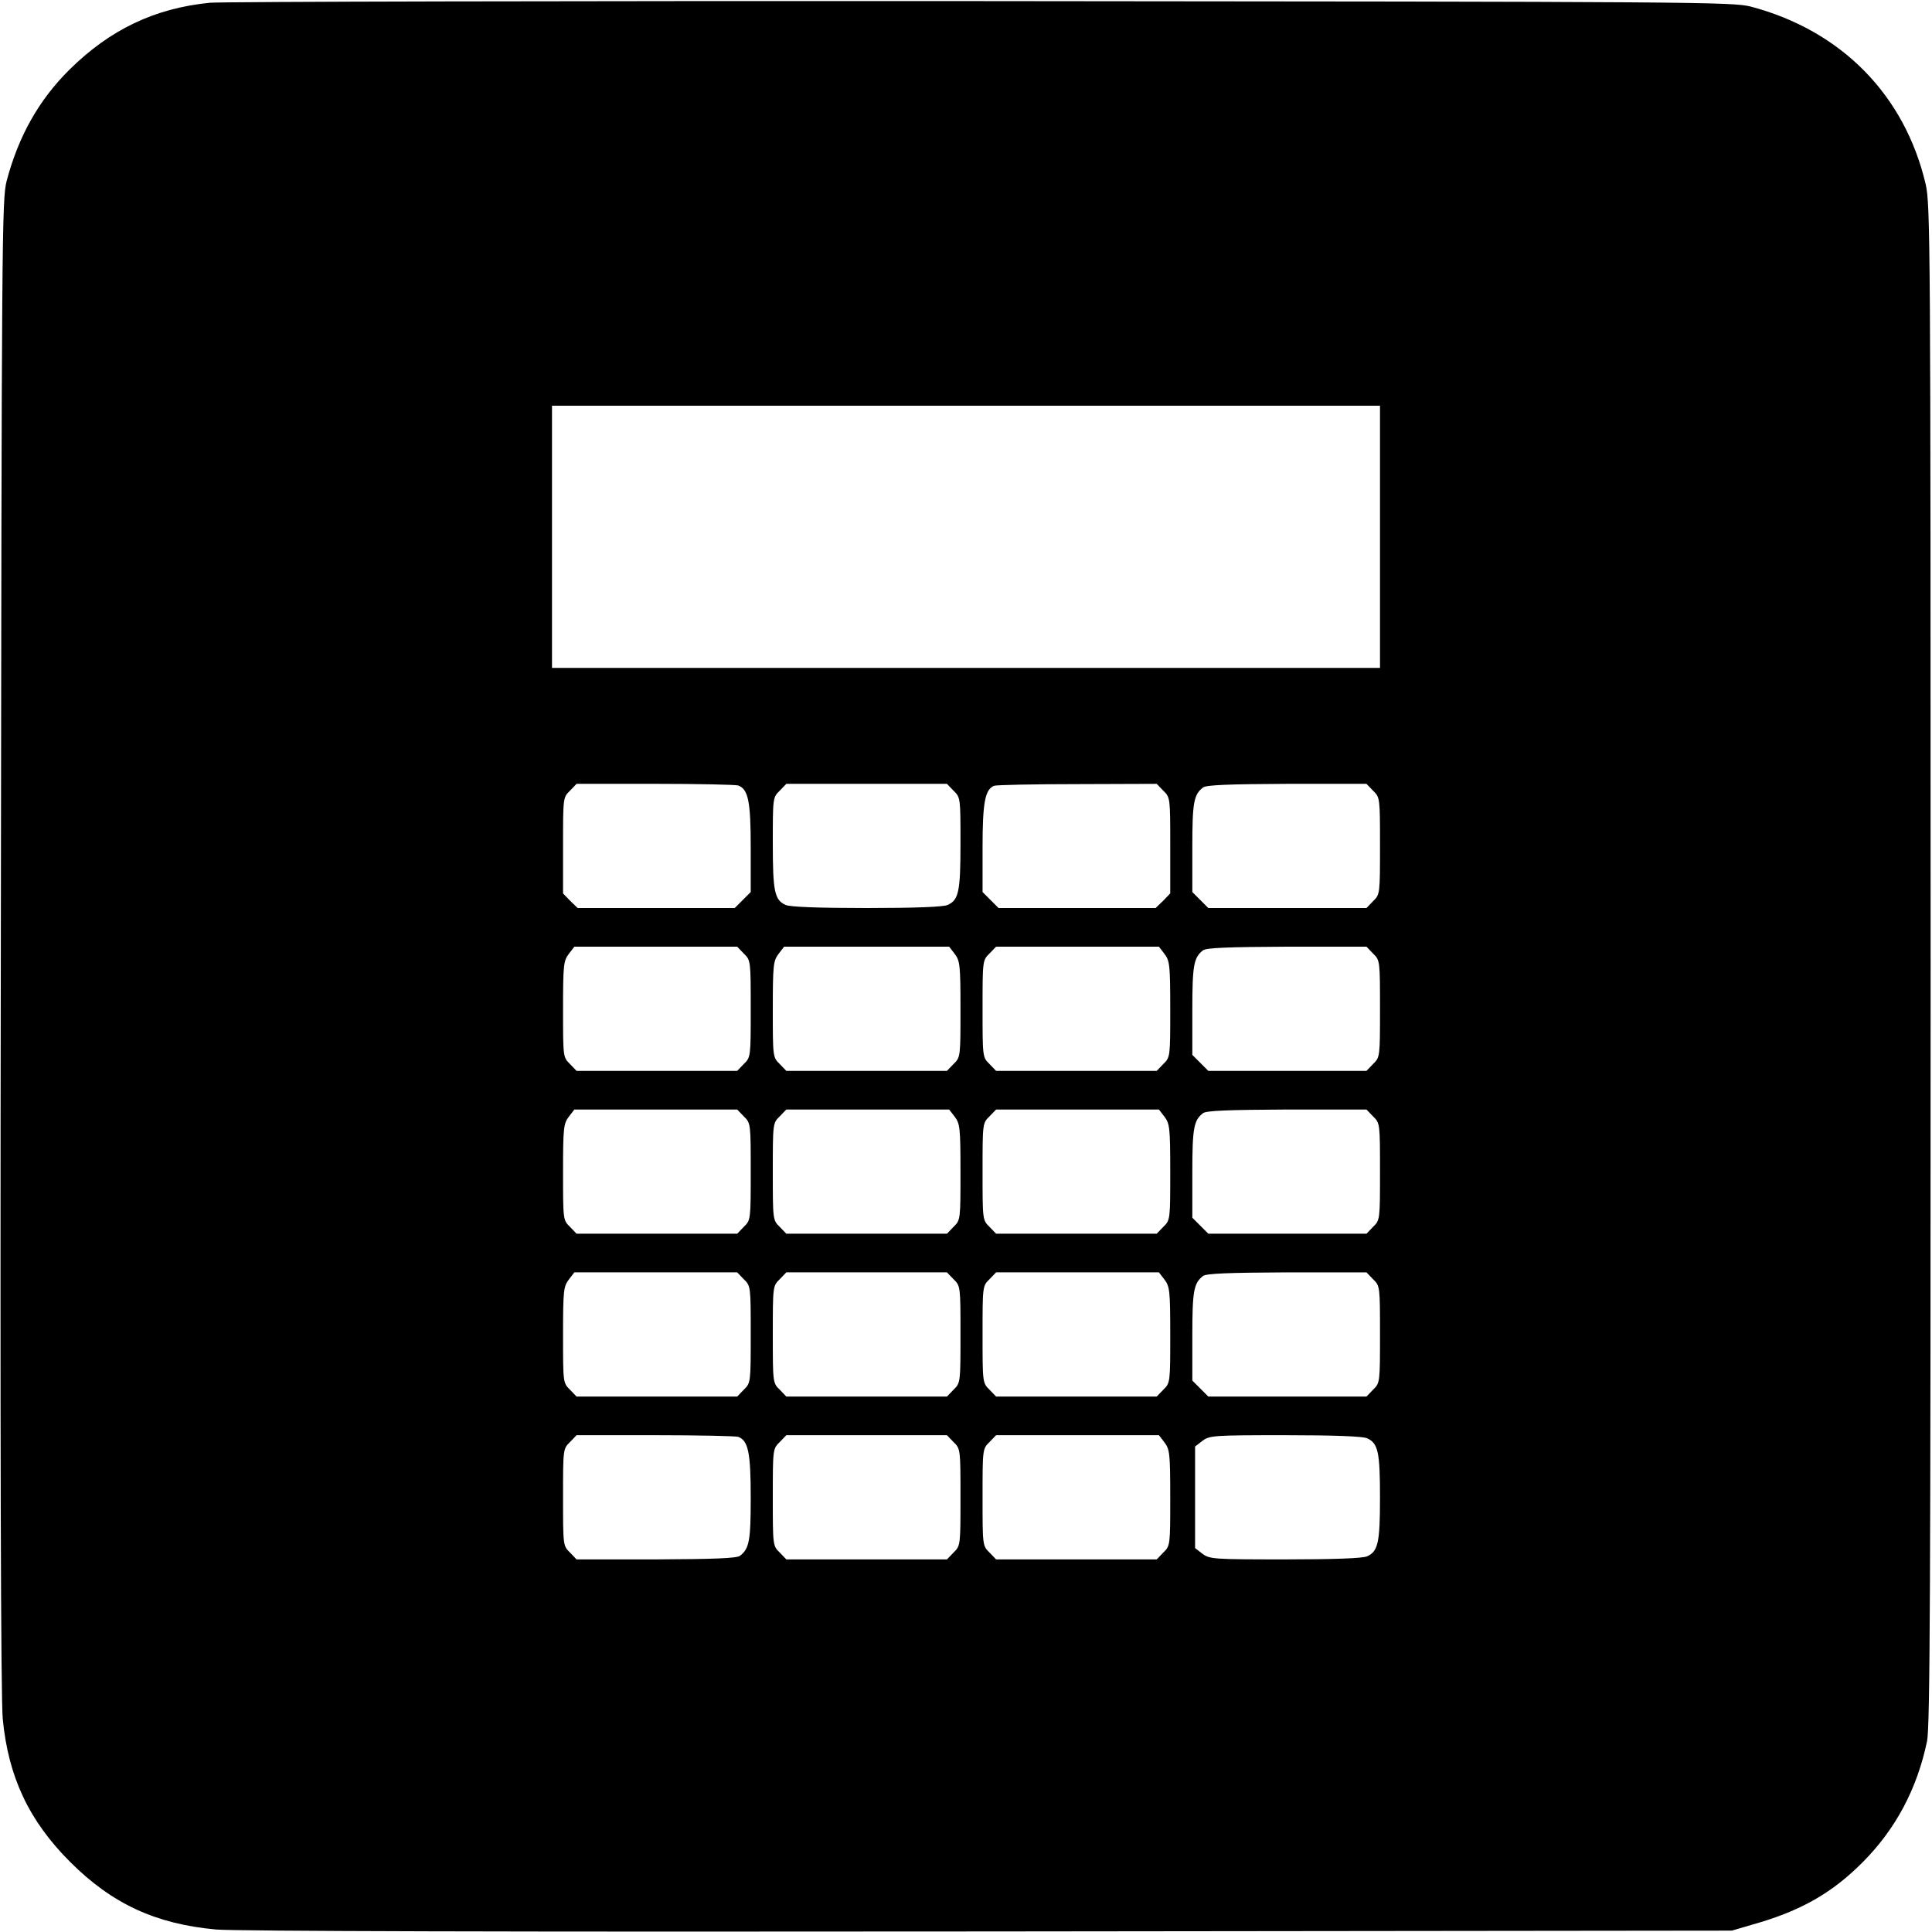 <?xml version="1.0" standalone="no"?>
<!DOCTYPE svg PUBLIC "-//W3C//DTD SVG 20010904//EN"
 "http://www.w3.org/TR/2001/REC-SVG-20010904/DTD/svg10.dtd">
<svg version="1.0" xmlns="http://www.w3.org/2000/svg"
 width="700pt" height="700pt" viewBox="0 0 700 700"
 preserveAspectRatio="xMidYMid meet">
<g transform="translate(0,700) scale(0.1,-0.1)"
fill="#000000" stroke="none">
<path d="M760 6990 c-200 -20 -361 -97 -508 -242 -111 -110 -185 -241 -228
-404 -17 -66 -18 -191 -21 -2769 -3 -1792 0 -2735 7 -2803 20 -210 95 -369
244 -518 152 -152 310 -225 529 -245 73 -6 1057 -9 2802 -7 l2690 3 75 22
c174 49 288 114 400 227 119 120 196 265 232 437 11 52 13 557 13 2814 0 2631
-1 2753 -18 2828 -76 323 -305 556 -633 643 -66 17 -190 18 -2789 20 -1496 1
-2754 -2 -2795 -6z m4240 -1935 l0 -475 -1500 0 -1500 0 0 475 0 475 1500 0
1500 0 0 -475z m-2325 -901 c36 -14 45 -57 45 -224 l0 -162 -29 -29 -29 -29
-285 0 -284 0 -27 26 -26 27 0 174 c0 171 0 174 25 198 l24 25 285 0 c156 0
292 -3 301 -6z m780 -19 c25 -24 25 -27 25 -189 0 -176 -6 -207 -47 -225 -16
-7 -117 -11 -293 -11 -176 0 -277 4 -293 11 -41 18 -47 49 -47 225 0 162 0
165 25 189 l24 25 291 0 291 0 24 -25z m760 0 c25 -24 25 -27 25 -198 l0 -174
-26 -27 -27 -26 -284 0 -285 0 -29 29 -29 29 0 162 c0 163 9 210 42 223 7 3
143 6 301 6 l288 1 24 -25z m760 0 c25 -24 25 -27 25 -200 0 -173 0 -176 -25
-200 l-24 -25 -286 0 -287 0 -29 29 -29 29 0 162 c0 162 5 191 39 217 12 9 93
12 304 13 l288 0 24 -25z m-2280 -590 c25 -24 25 -27 25 -200 0 -173 0 -176
-25 -200 l-24 -25 -291 0 -291 0 -24 25 c-25 24 -25 27 -25 198 0 161 2 176
21 201 l20 26 295 0 295 0 24 -25z m764 -1 c19 -25 21 -40 21 -201 0 -171 0
-174 -25 -198 l-24 -25 -291 0 -291 0 -24 25 c-25 24 -25 27 -25 198 0 161 2
176 21 201 l20 26 299 0 299 0 20 -26z m760 0 c19 -25 21 -40 21 -201 0 -171
0 -174 -25 -198 l-24 -25 -291 0 -291 0 -24 25 c-25 24 -25 27 -25 200 0 173
0 176 25 200 l24 25 295 0 295 0 20 -26z m756 1 c25 -24 25 -27 25 -200 0
-173 0 -176 -25 -200 l-24 -25 -286 0 -287 0 -29 29 -29 29 0 162 c0 162 5
191 39 217 12 9 93 12 304 13 l288 0 24 -25z m-2280 -590 c25 -24 25 -27 25
-200 0 -173 0 -176 -25 -200 l-24 -25 -291 0 -291 0 -24 25 c-25 24 -25 27
-25 198 0 161 2 176 21 201 l20 26 295 0 295 0 24 -25z m764 -1 c19 -25 21
-40 21 -201 0 -171 0 -174 -25 -198 l-24 -25 -291 0 -291 0 -24 25 c-25 24
-25 27 -25 200 0 173 0 176 25 200 l24 25 295 0 295 0 20 -26z m760 0 c19 -25
21 -40 21 -201 0 -171 0 -174 -25 -198 l-24 -25 -291 0 -291 0 -24 25 c-25 24
-25 27 -25 200 0 173 0 176 25 200 l24 25 295 0 295 0 20 -26z m756 1 c25 -24
25 -27 25 -200 0 -173 0 -176 -25 -200 l-24 -25 -286 0 -287 0 -29 29 -29 29
0 162 c0 162 5 191 39 217 12 9 93 12 304 13 l288 0 24 -25z m-2280 -590 c25
-24 25 -27 25 -200 0 -173 0 -176 -25 -200 l-24 -25 -291 0 -291 0 -24 25
c-25 24 -25 27 -25 198 0 161 2 176 21 201 l20 26 295 0 295 0 24 -25z m760 0
c25 -24 25 -27 25 -200 0 -173 0 -176 -25 -200 l-24 -25 -291 0 -291 0 -24 25
c-25 24 -25 27 -25 200 0 173 0 176 25 200 l24 25 291 0 291 0 24 -25z m764
-1 c19 -25 21 -40 21 -201 0 -171 0 -174 -25 -198 l-24 -25 -291 0 -291 0 -24
25 c-25 24 -25 27 -25 200 0 173 0 176 25 200 l24 25 295 0 295 0 20 -26z
m756 1 c25 -24 25 -27 25 -200 0 -173 0 -176 -25 -200 l-24 -25 -286 0 -287 0
-29 29 -29 29 0 162 c0 162 5 191 39 217 12 9 93 12 304 13 l288 0 24 -25z
m-2300 -571 c36 -14 45 -57 45 -219 0 -157 -5 -186 -39 -212 -12 -9 -93 -12
-304 -13 l-288 0 -24 25 c-25 24 -25 27 -25 200 0 173 0 176 25 200 l24 25
285 0 c156 0 292 -3 301 -6z m780 -19 c25 -24 25 -27 25 -200 0 -173 0 -176
-25 -200 l-24 -25 -291 0 -291 0 -24 25 c-25 24 -25 27 -25 200 0 173 0 176
25 200 l24 25 291 0 291 0 24 -25z m764 -1 c19 -25 21 -40 21 -201 0 -171 0
-174 -25 -198 l-24 -25 -291 0 -291 0 -24 25 c-25 24 -25 27 -25 200 0 173 0
176 25 200 l24 25 295 0 295 0 20 -26z m734 15 c40 -18 47 -49 47 -214 0 -165
-7 -196 -47 -214 -16 -7 -118 -11 -297 -11 -261 0 -274 1 -300 21 l-26 20 0
184 0 184 26 20 c26 20 39 21 300 21 179 0 281 -4 297 -11z"/>
</g>
</svg>
